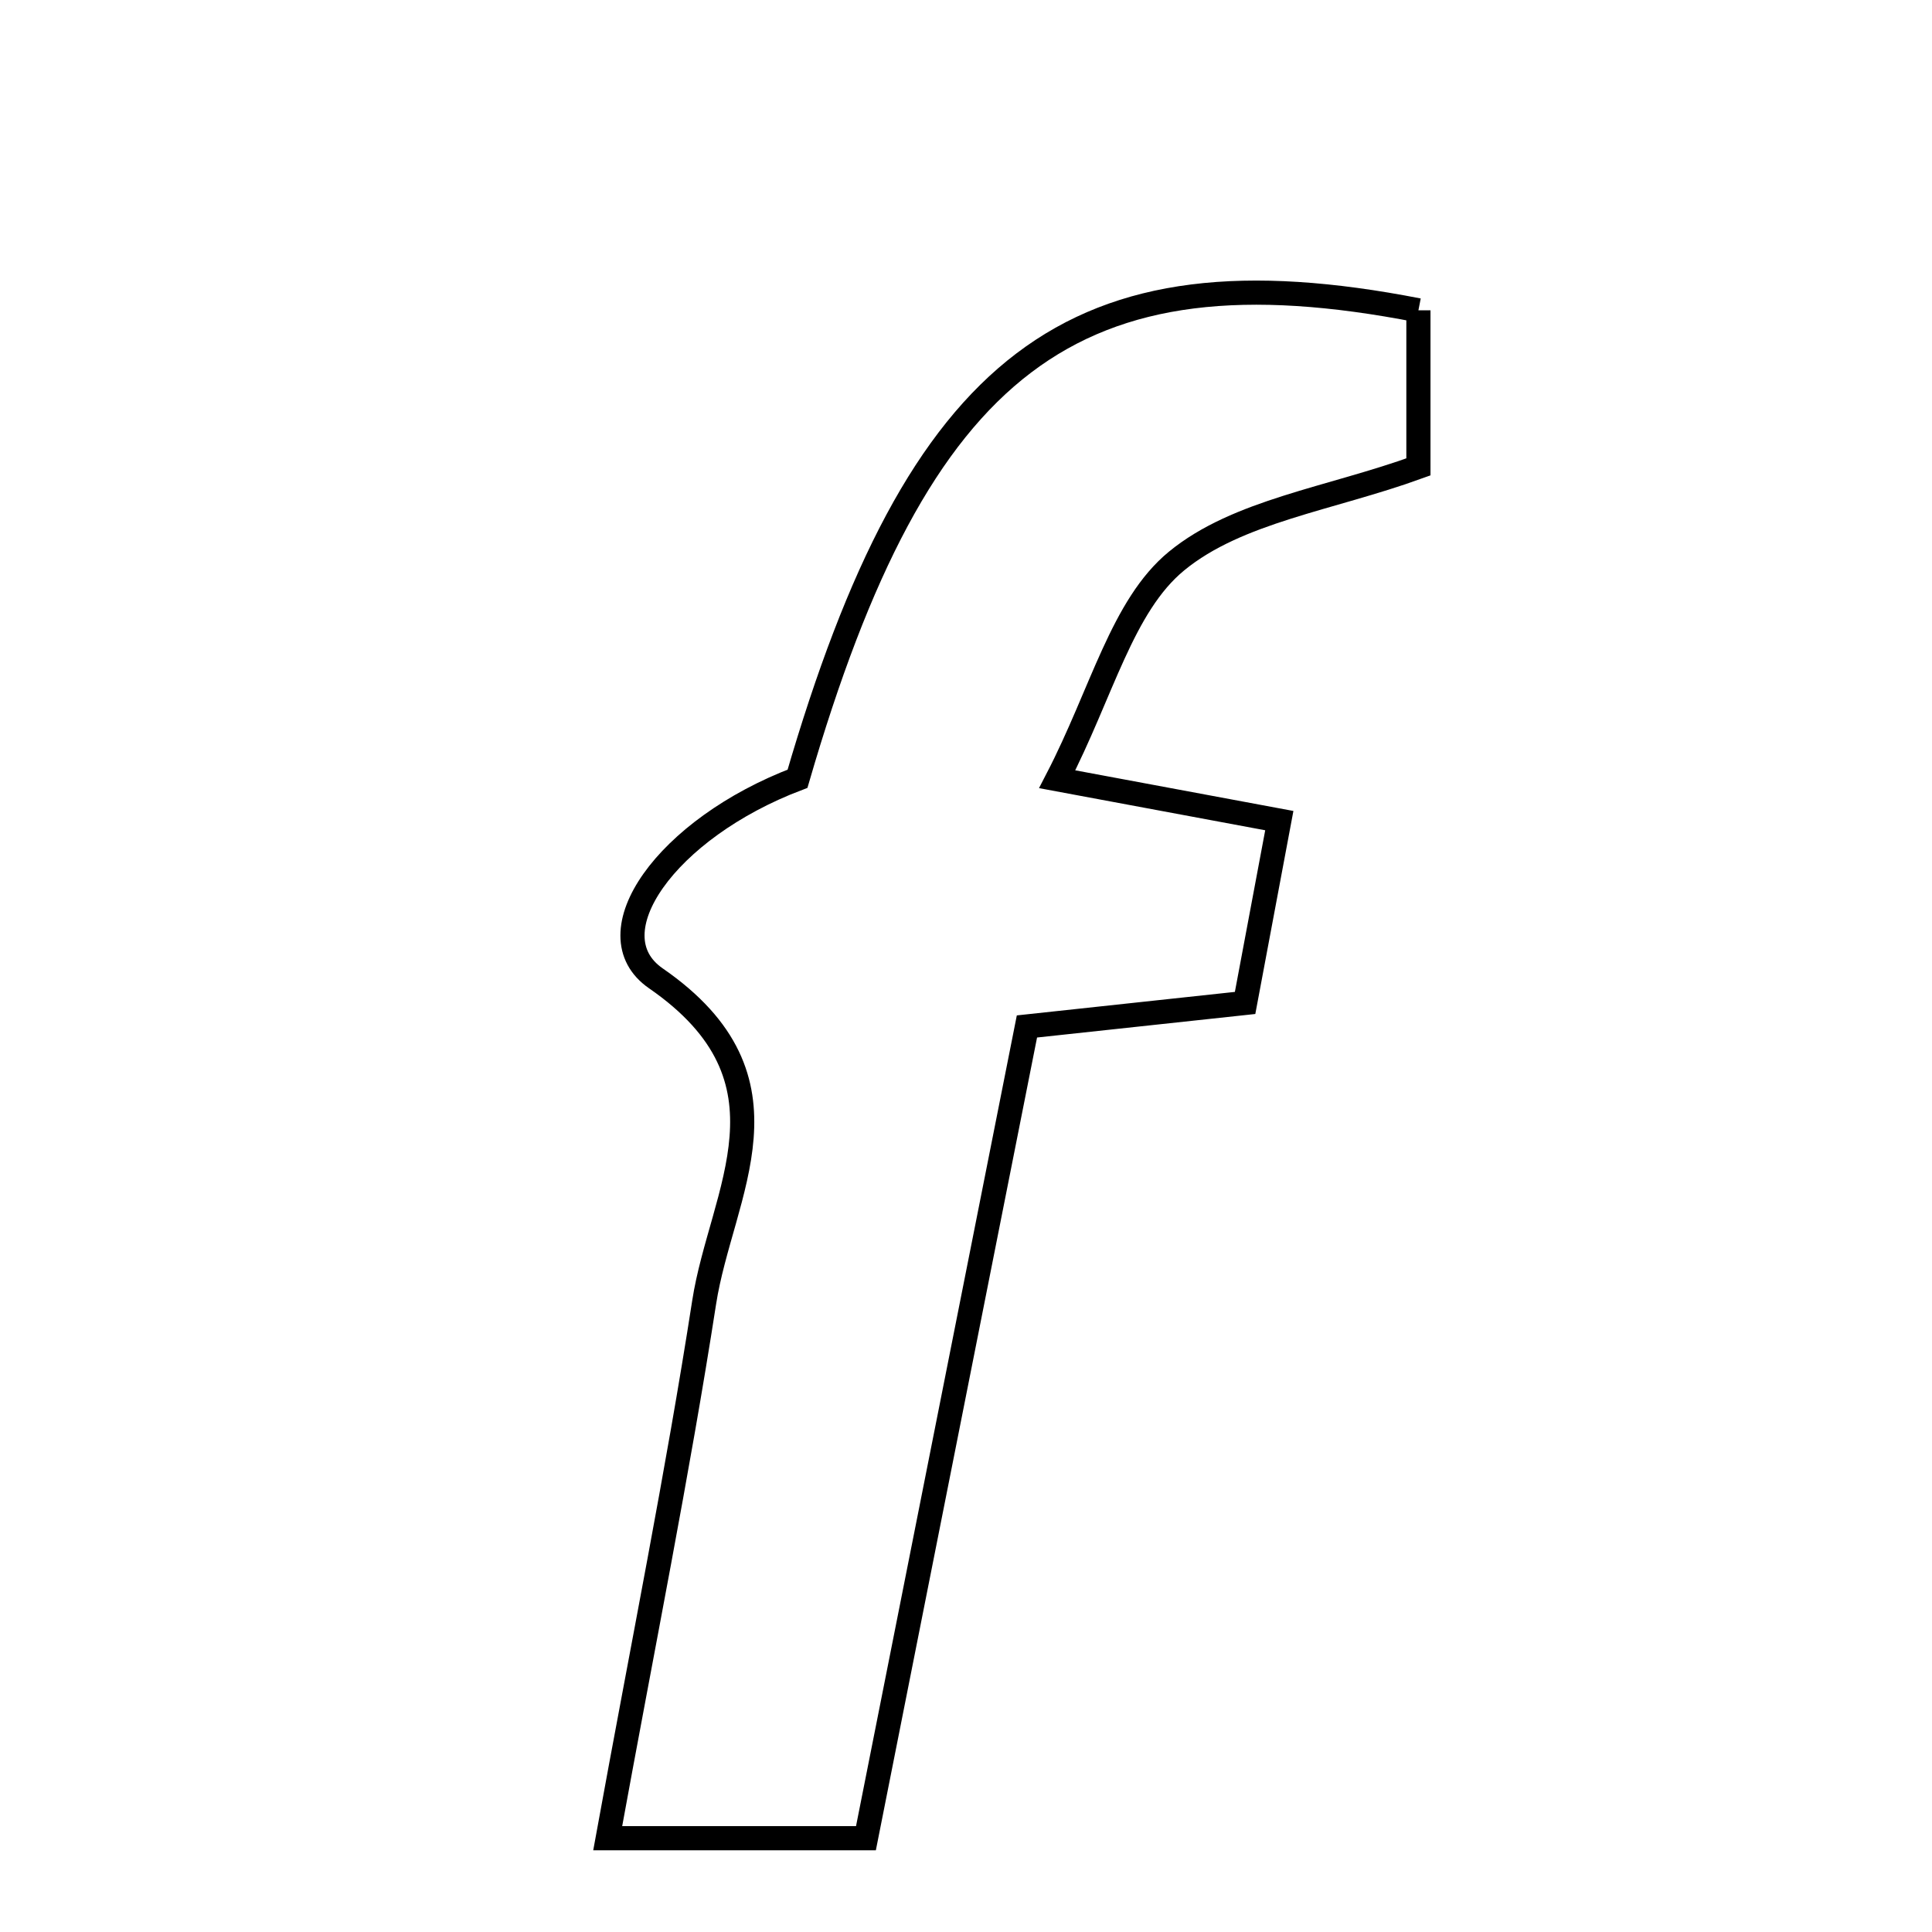 <svg xmlns="http://www.w3.org/2000/svg" viewBox="0.0 0.0 24.0 24.0" height="200px" width="200px"><path fill="none" stroke="black" stroke-width=".3" stroke-opacity="1.0"  filling="0" d="M17.62 3.855 C17.62 4.49 17.62 5.156 17.62 5.8 C16.52 6.199 15.374 6.347 14.616 6.969 C13.939 7.525 13.69 8.604 13.133 9.68 C14.2 9.879 14.947 10.018 15.892 10.194 C15.749 10.955 15.611 11.69 15.467 12.459 C14.555 12.557 13.765 12.642 12.757 12.751 C12.095 16.091 11.436 19.413 10.757 22.835 C9.724 22.835 8.769 22.835 7.549 22.835 C7.989 20.418 8.417 18.307 8.747 16.18 C8.958 14.815 9.977 13.417 8.147 12.153 C7.352 11.603 8.273 10.294 9.907 9.674 C11.414 4.497 13.325 3.017 17.62 3.855"></path></svg>